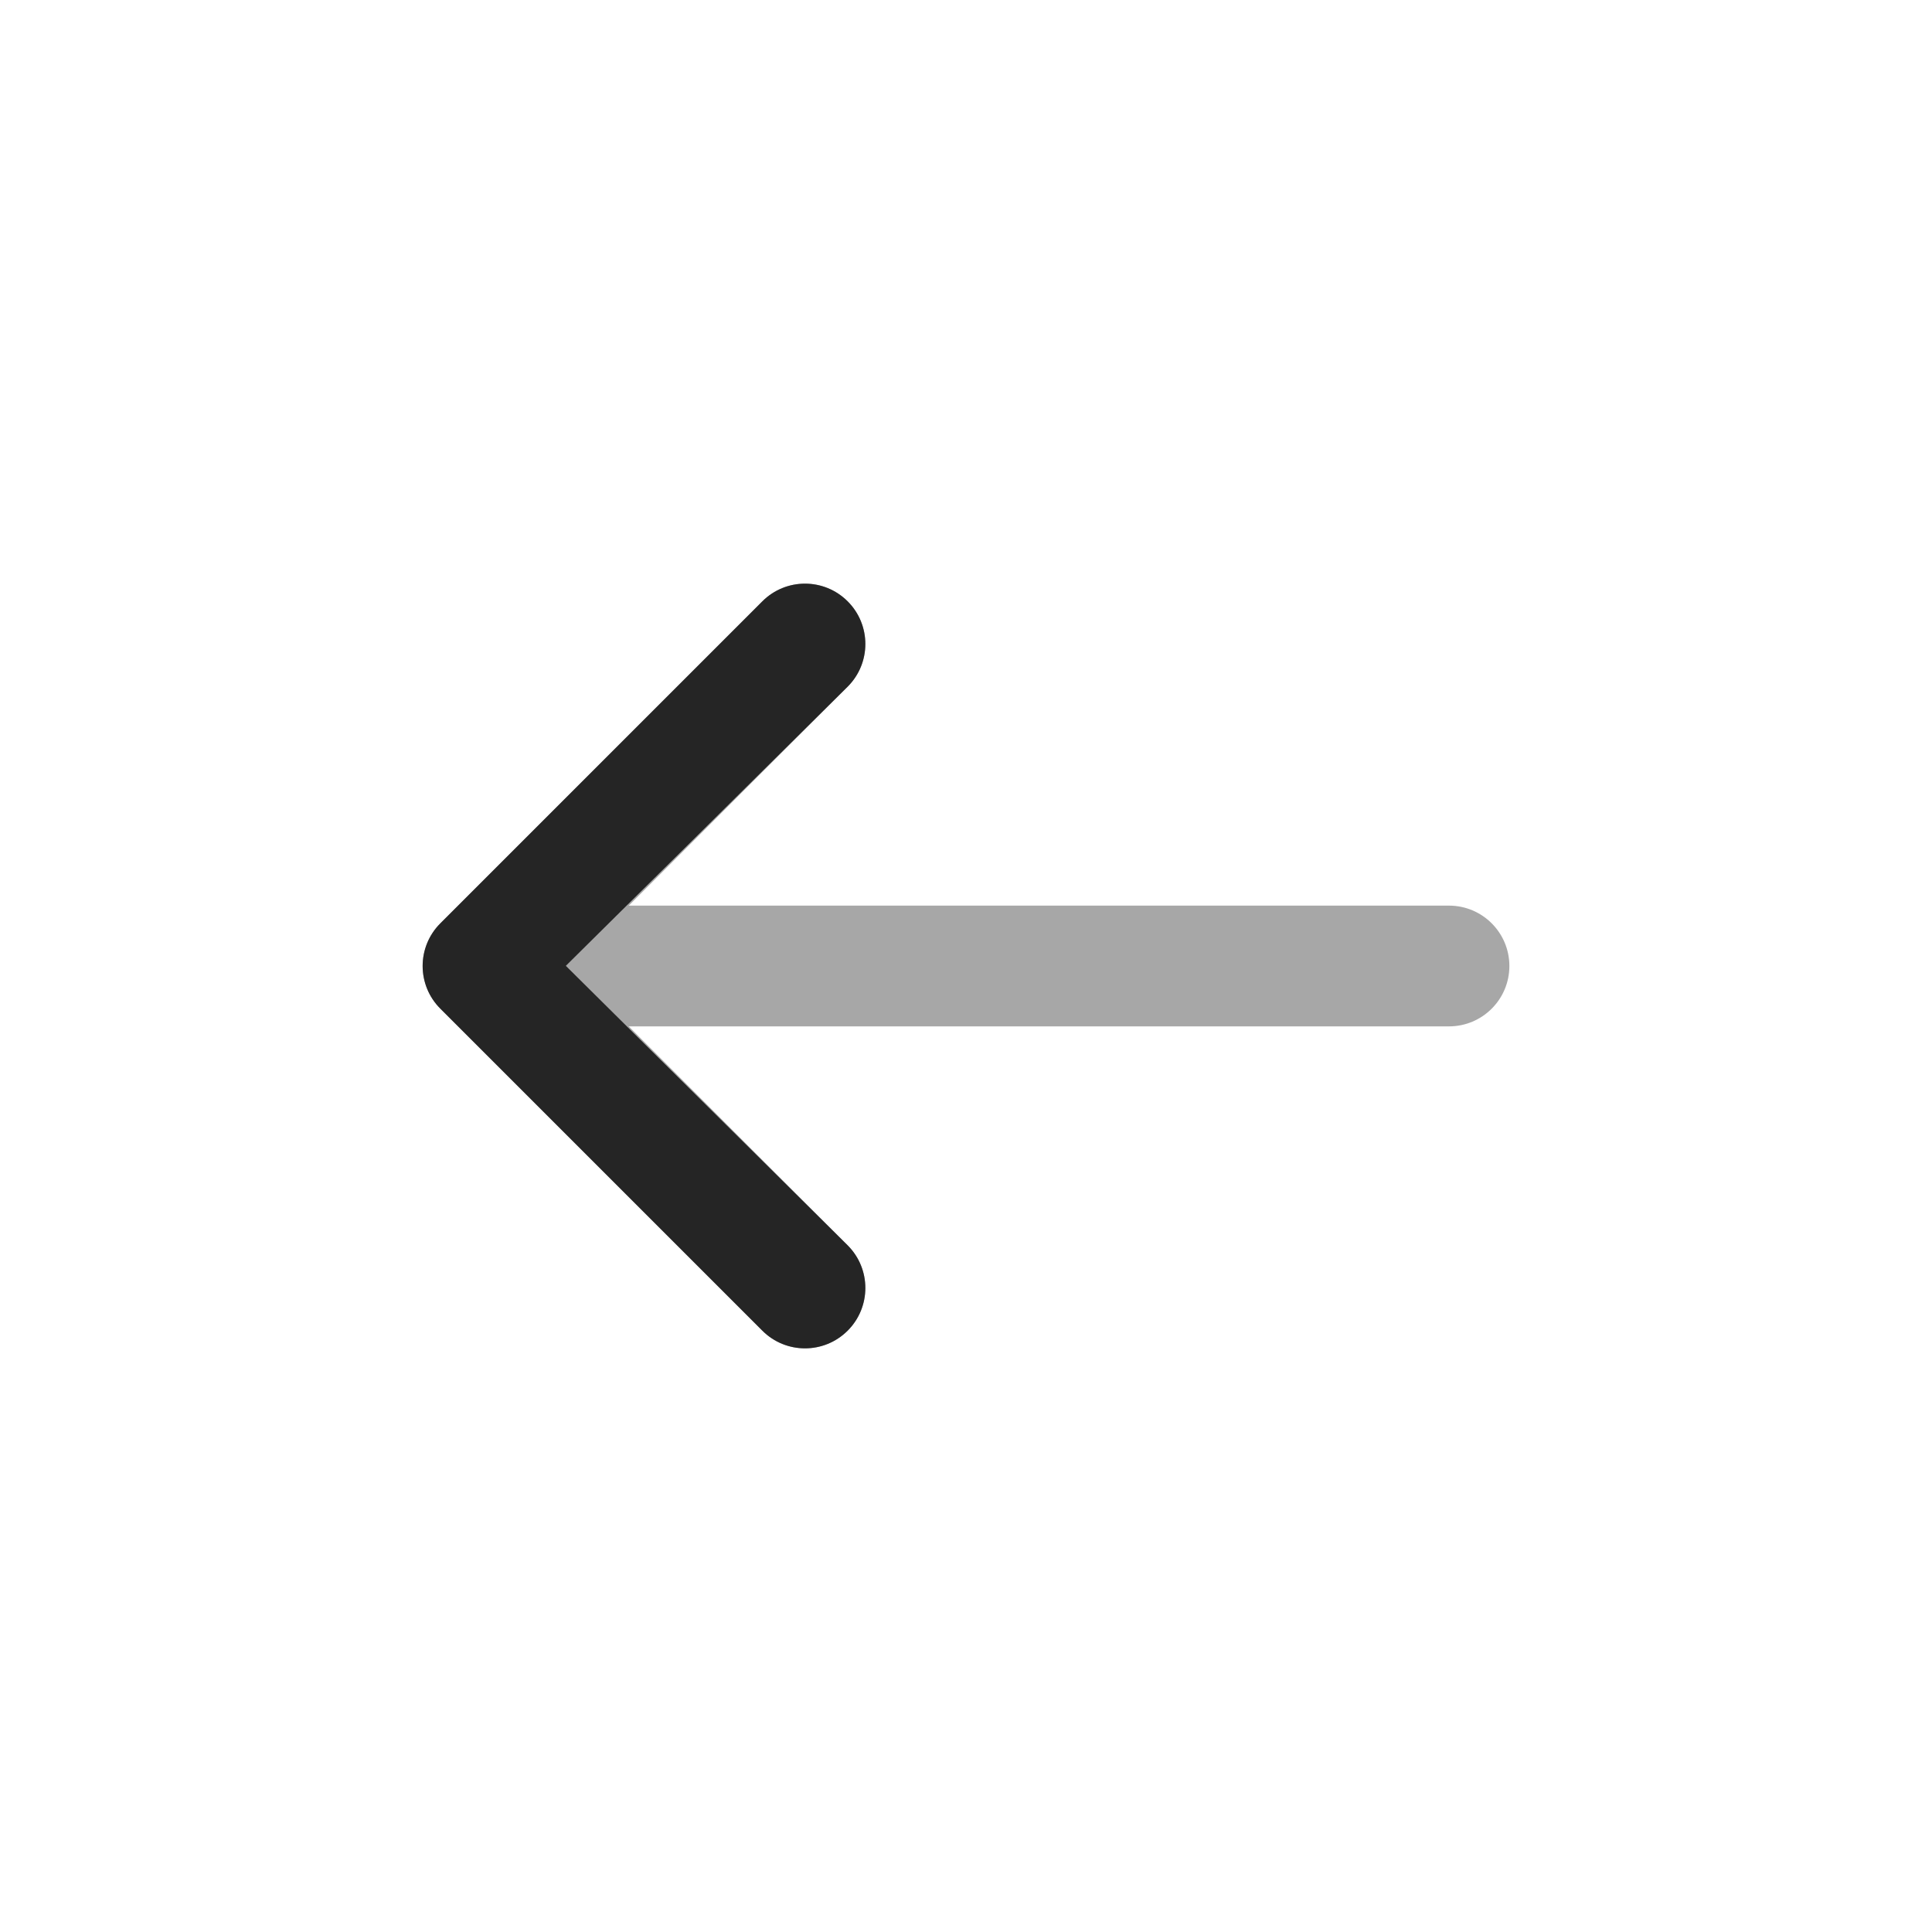 <svg width="24" height="24" viewBox="0 0 24 24" fill="none" xmlns="http://www.w3.org/2000/svg">
<g id="Huge-icon/arrows/bulk/arrow-left">
<g id="arrow left">
<path id="Vector 190 (Stroke)" opacity="0.4" fill-rule="evenodd" clip-rule="evenodd" d="M5.47 11.47C5.177 11.763 5.177 12.237 5.47 12.53L9.47 16.53C9.763 16.823 10.237 16.823 10.53 16.53C10.823 16.237 10.823 15.763 10.53 15.47L7.811 12.75L18 12.75C18.414 12.75 18.75 12.414 18.75 12C18.75 11.586 18.414 11.25 18 11.25L7.811 11.25L10.53 8.53C10.823 8.237 10.823 7.763 10.53 7.47C10.237 7.177 9.763 7.177 9.47 7.47L5.47 11.47Z" fill="#252525"/>
<path id="Vector 190 (Stroke)_2" d="M5.47 12.53C5.177 12.237 5.177 11.763 5.47 11.47L9.47 7.47C9.763 7.177 10.237 7.177 10.53 7.47C10.823 7.763 10.823 8.237 10.53 8.53L7.029 11.998L10.53 15.47C10.823 15.763 10.823 16.237 10.53 16.53C10.237 16.823 9.763 16.823 9.47 16.53L5.47 12.53Z" fill="#252525"/>
</g>
</g>
</svg>
